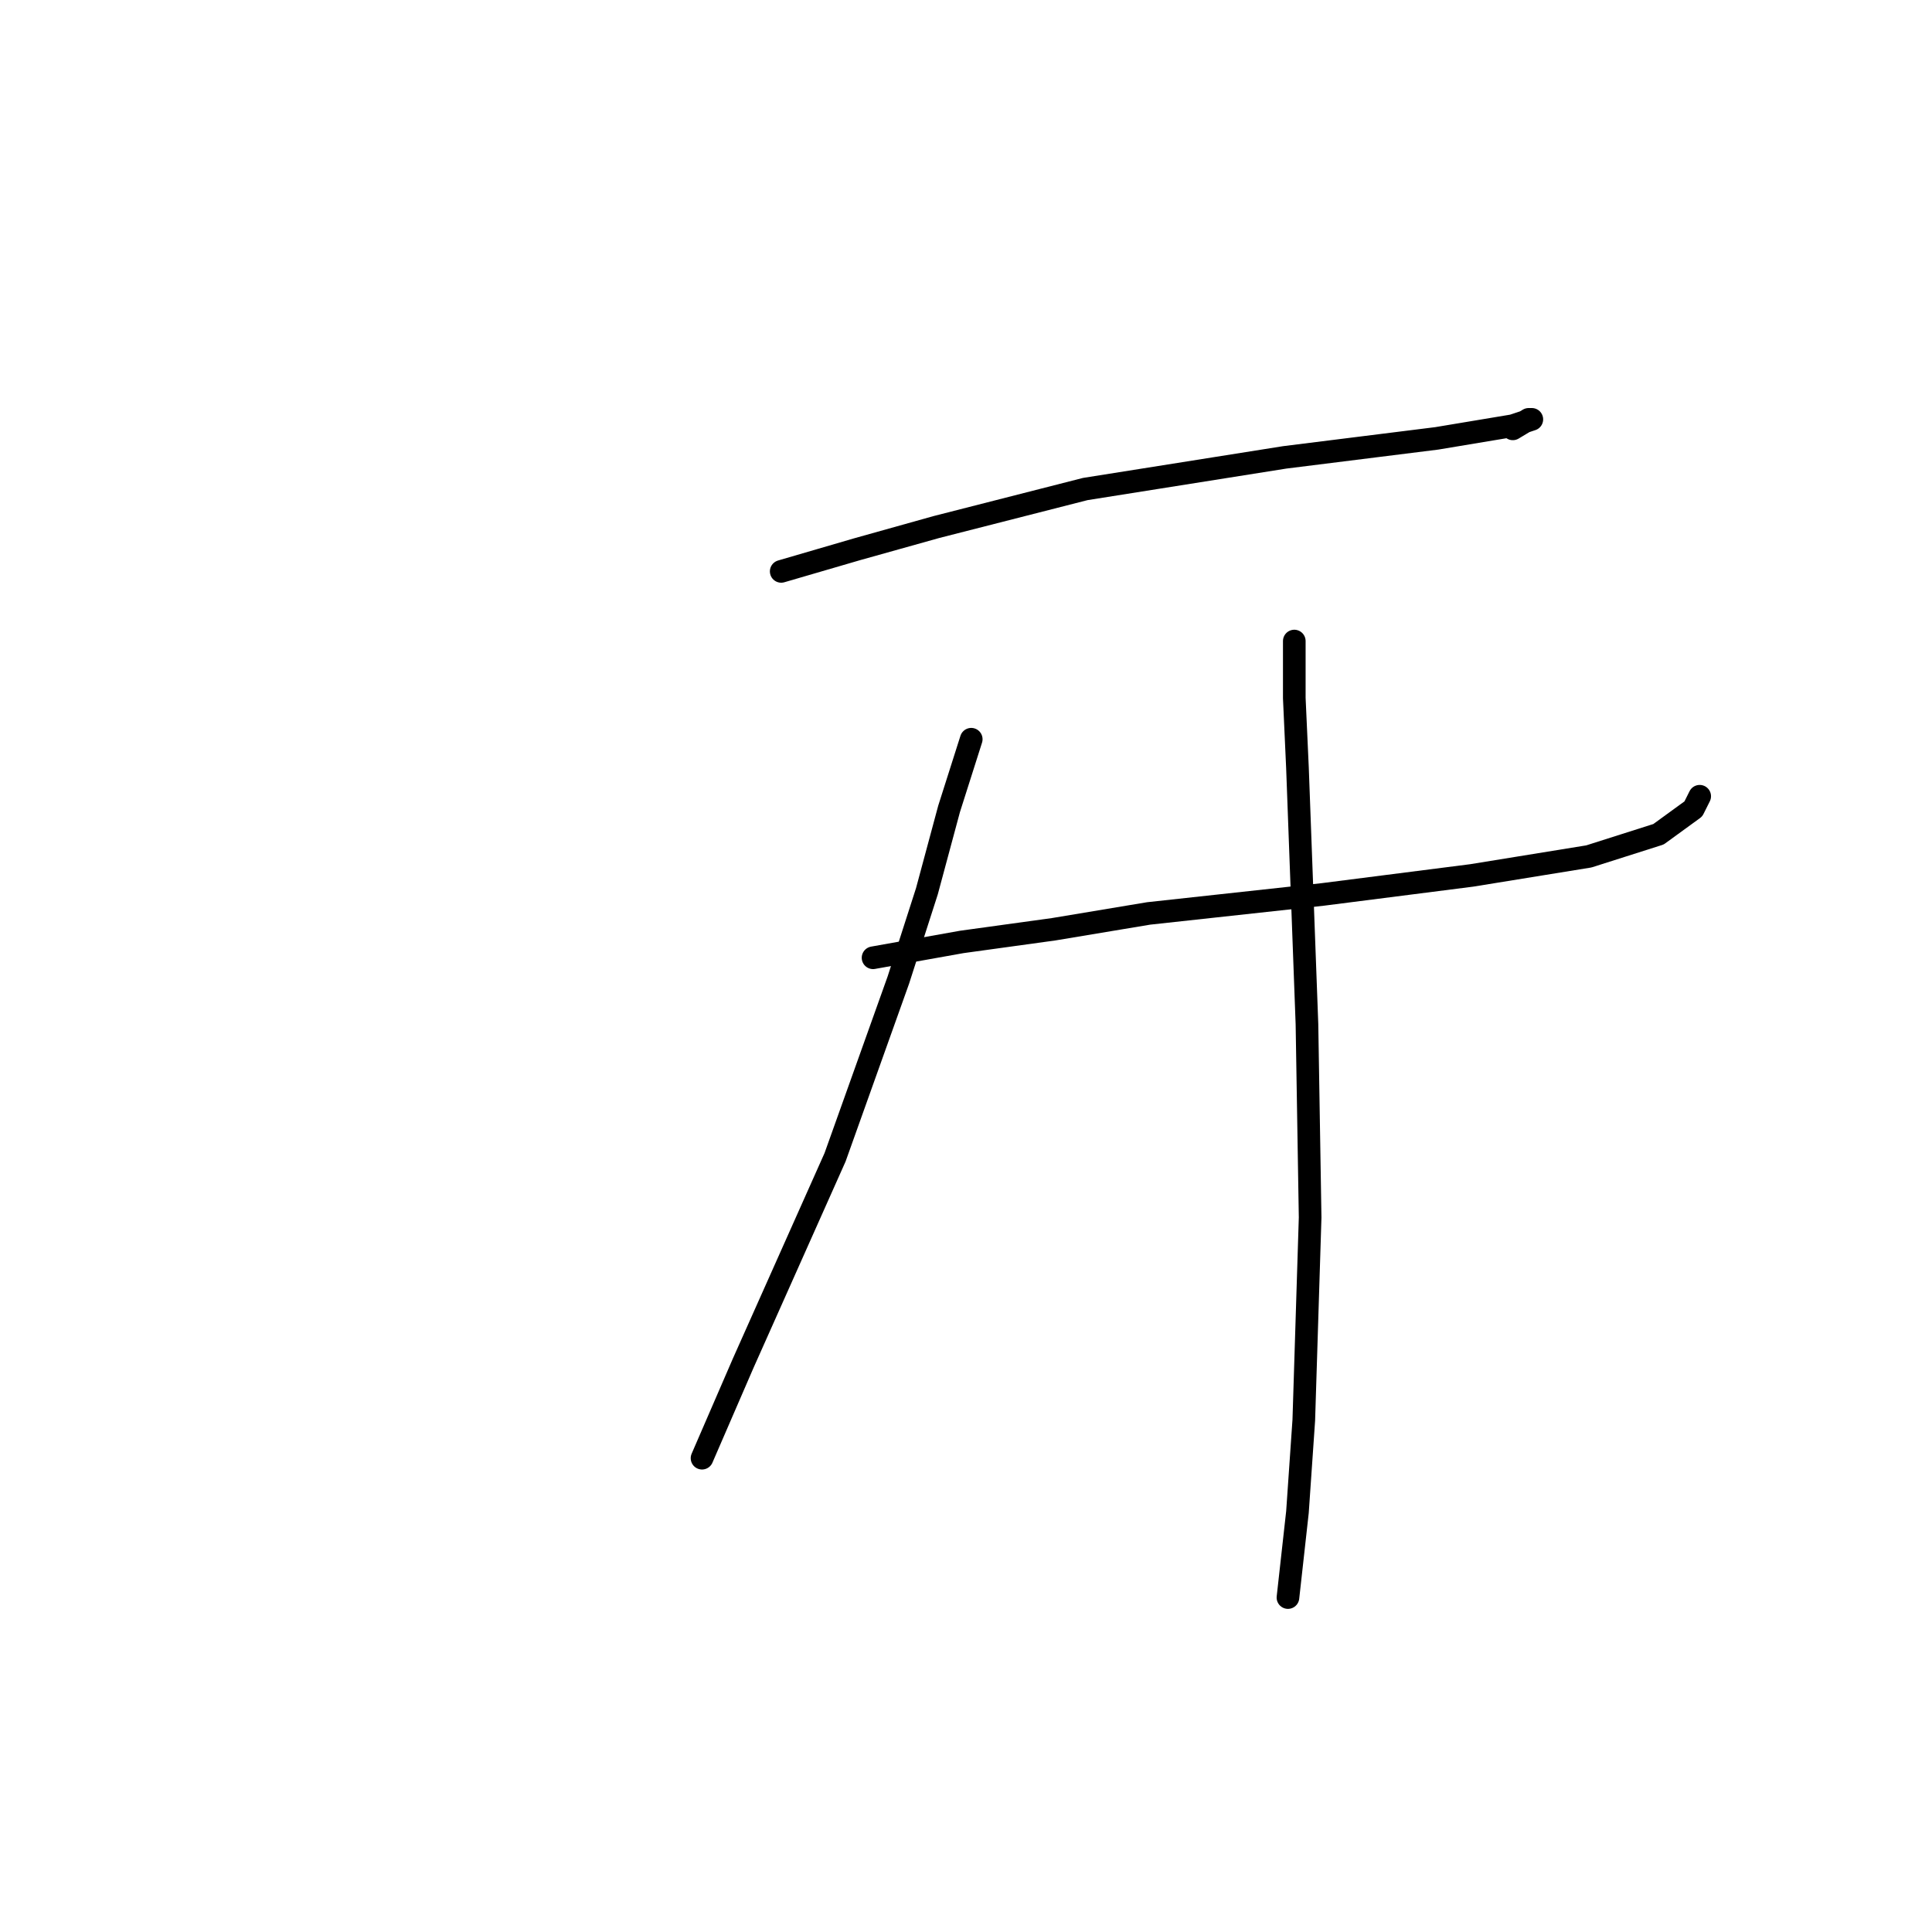 <?xml version="1.0" standalone="no"?>
    <svg width="256" height="256" xmlns="http://www.w3.org/2000/svg" version="1.1">
    <polyline stroke="black" stroke-width="3" stroke-linecap="round" fill="transparent" stroke-linejoin="round" points="103.514 75.711 113.586 72.773 124.078 69.835 143.802 64.799 170.241 60.603 190.385 58.085 197.939 56.826 200.457 56.406 202.975 55.567 202.556 55.567 200.457 56.826 200.457 56.826 " />
        <polyline stroke="black" stroke-width="3" stroke-linecap="round" fill="transparent" stroke-linejoin="round" points="115.685 126.91 127.435 124.812 139.606 123.133 152.196 121.035 175.277 118.517 195.002 115.999 210.529 113.481 219.762 110.543 224.378 107.186 225.218 105.507 225.218 105.507 " />
        <polyline stroke="black" stroke-width="3" stroke-linecap="round" fill="transparent" stroke-linejoin="round" points="128.694 97.953 125.757 107.186 122.819 118.097 119.042 129.848 110.649 153.349 98.478 180.627 93.023 193.217 93.023 193.217 " />
        <polyline stroke="black" stroke-width="3" stroke-linecap="round" fill="transparent" stroke-linejoin="round" points="171.5 84.943 171.5 92.497 171.92 101.73 173.179 135.723 173.599 161.323 172.759 188.181 171.92 200.352 170.661 211.683 170.661 211.683 " />
        </svg>